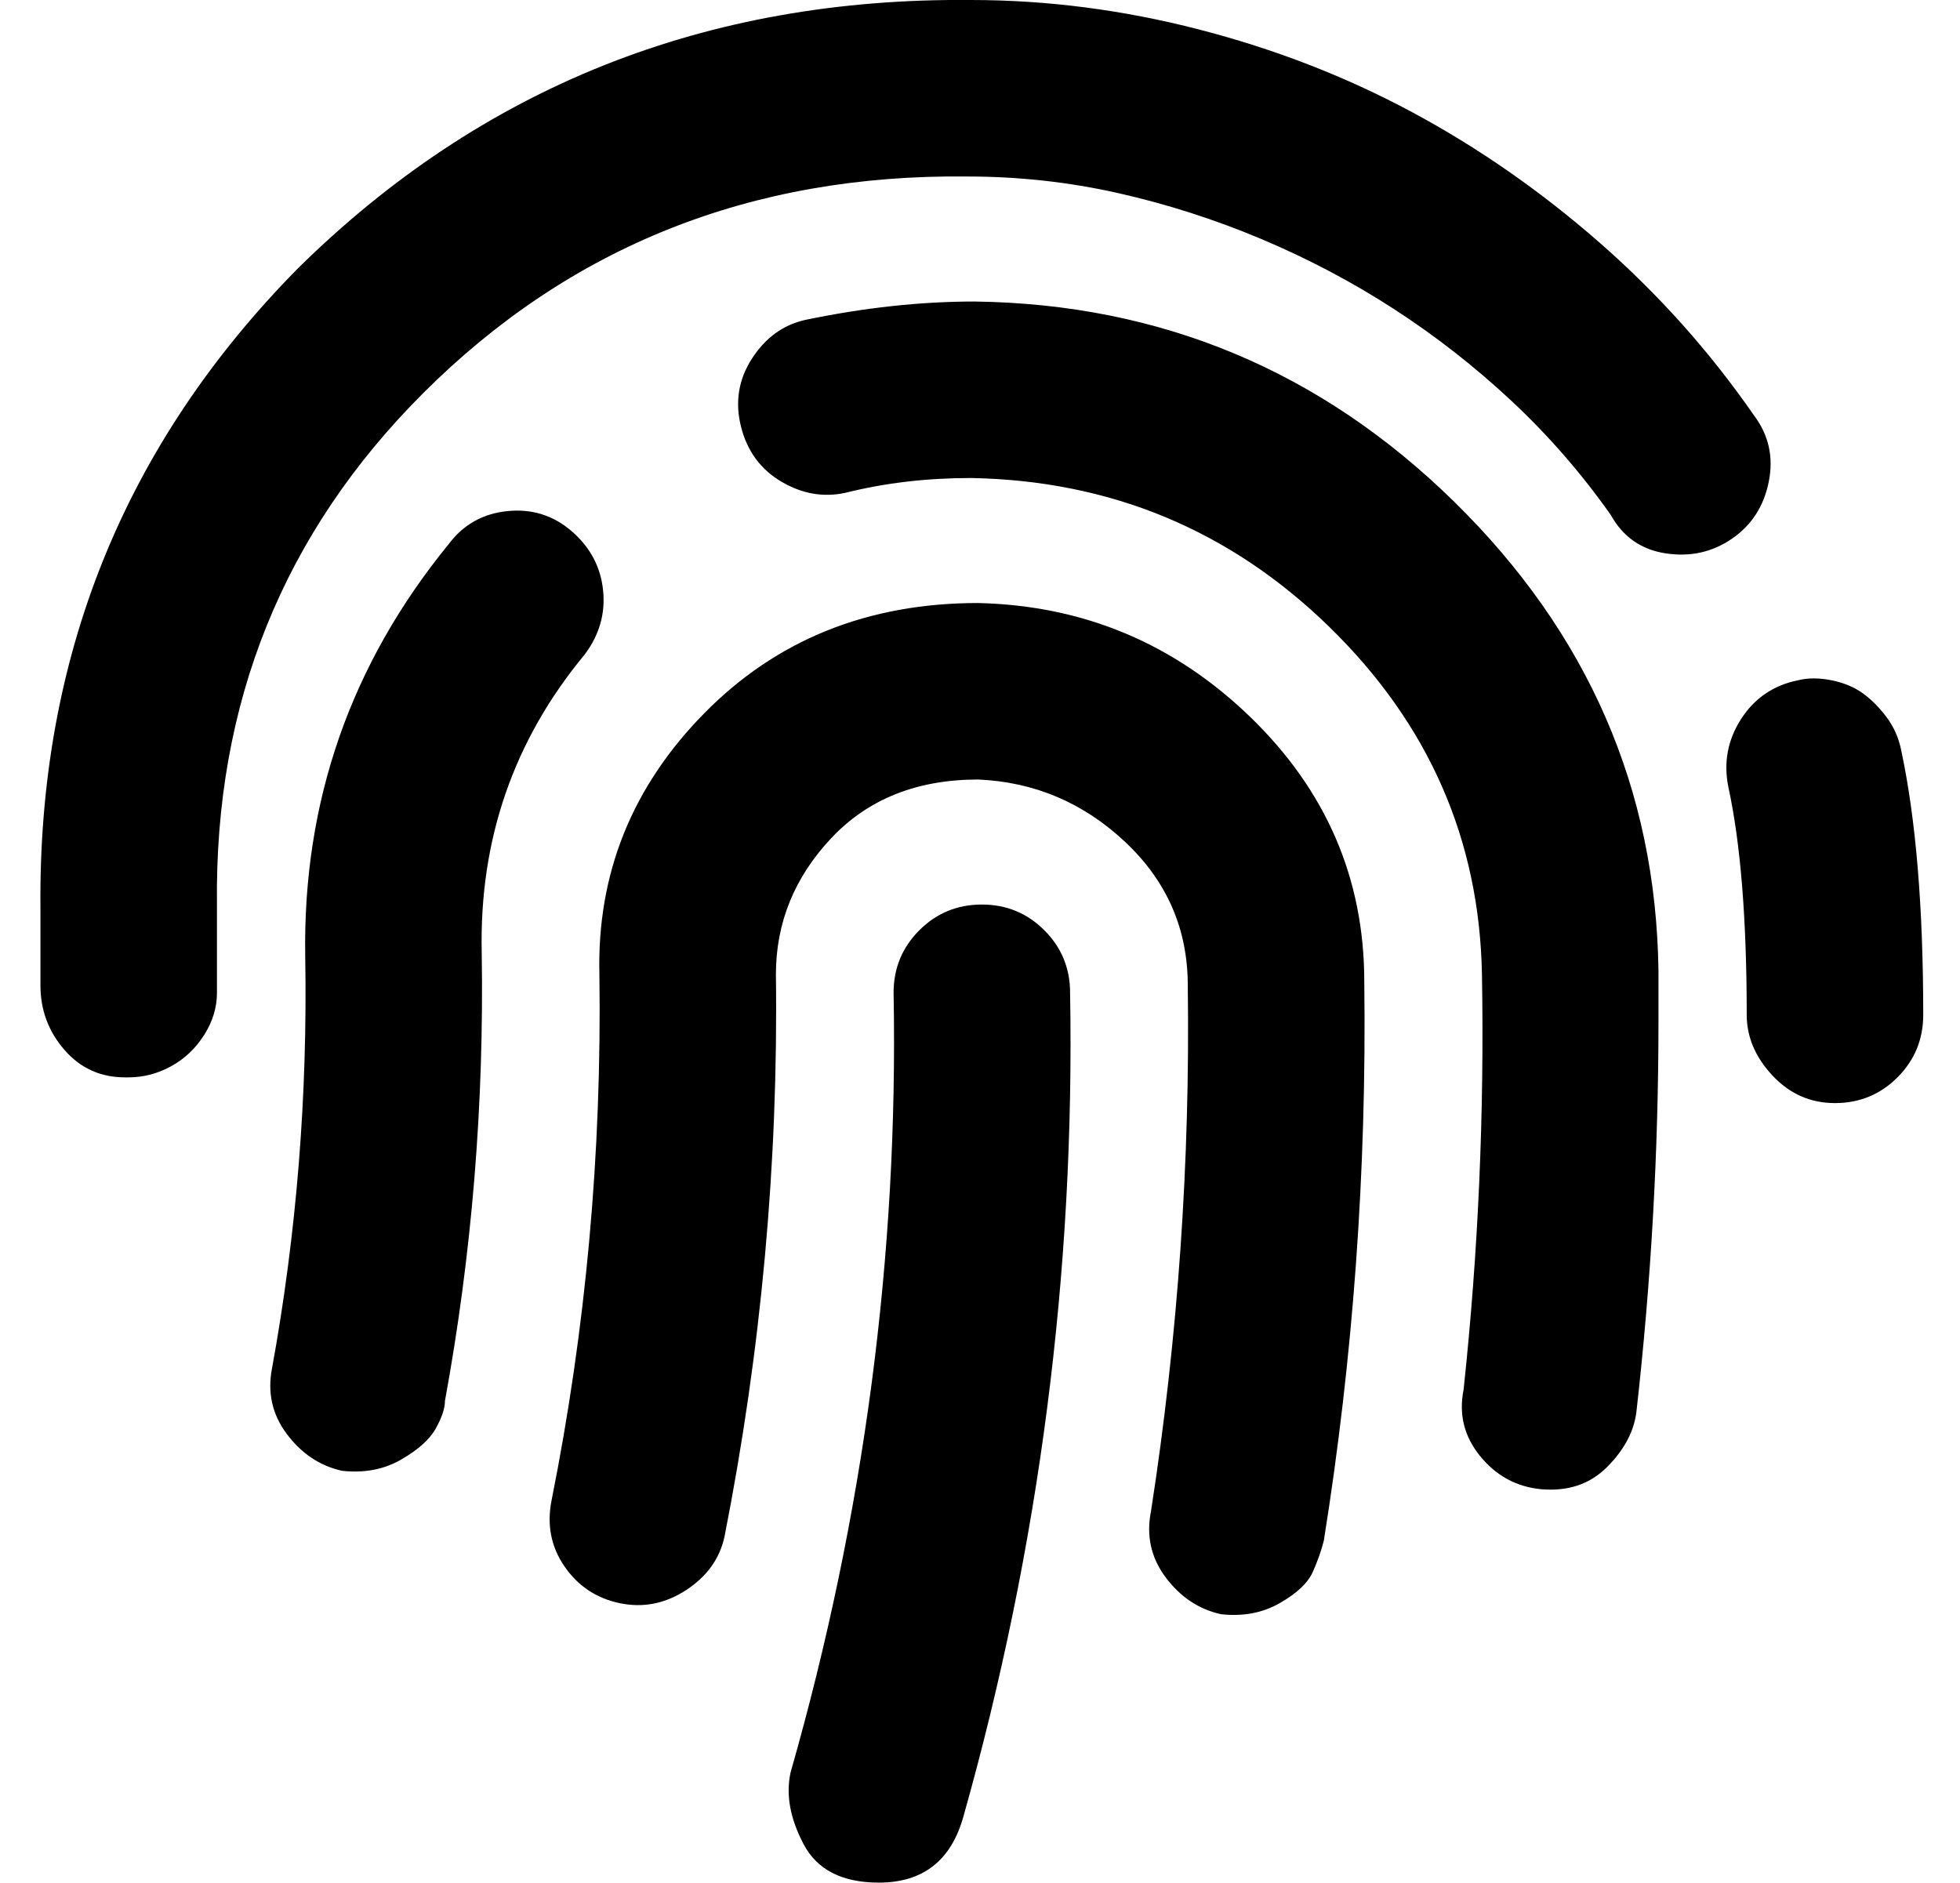 <?xml version="1.0" standalone="no"?>
<!DOCTYPE svg PUBLIC "-//W3C//DTD SVG 1.1//EN" "http://www.w3.org/Graphics/SVG/1.1/DTD/svg11.dtd" >
<svg xmlns="http://www.w3.org/2000/svg" xmlns:xlink="http://www.w3.org/1999/xlink" version="1.1" viewBox="-11 0 533 512">
   <path fill="currentColor"
d="M256 246q10 0 17 7t7 17q2 114 -29 224q-5 18 -23 18q-15 0 -20.5 -10.5t-3.5 -19.5q30 -105 28 -212q0 -10 7 -17t17 -7zM255 164q43 1 74 31t31 72q1 77 -11 152q-1 4 -3 8.5t-9 8.5t-16 3q-9 -2 -15 -10t-4 -18q11 -71 10 -143q0 -23 -17 -39t-40 -17q-25 0 -40 16
t-15 37q1 77 -14 153q-2 9 -10.5 14.5t-18 3.5t-15 -10t-3.5 -18q14 -70 13 -143q-1 -41 28.5 -71t74.5 -30zM144.5 144.5q7.5 6.5 8.5 16t-5 17.5q-29 35 -28 81q1 62 -10 122q0 3 -2.5 7.5t-9.5 8.5t-16 3q-9 -2 -15 -10t-4 -18q10 -55 9 -112q-1 -63 39 -112q6 -8 16 -9
t17.5 5.5zM254 82q76 1 130.5 54.5t55.5 127.5v14q0 53 -6 106q-1 8 -8 15t-18 6q-10 -1 -16.5 -9t-4.5 -18q6 -56 5 -113q-1 -55 -41.5 -94.5t-97.5 -40.5q-18 0 -34 4q-9 2 -17.5 -3t-11 -15t3 -18.5t14.5 -10.5q24 -5 46 -5zM506 204q6 28 6 72q0 10 -7 17t-17 7
t-17 -7.5t-7 -16.5q0 -39 -5 -62q-2 -10 3.5 -18.5t15.5 -10.5q4 -1 9 0t8.5 3.5t6.5 6.5t4 9zM466 113q6 8 4 18t-10 15.5t-18 4t-15 -10.5q-12 -17 -27 -31t-32 -25t-36 -19t-39 -12.5t-41 -4.5q-88 -1 -148 59q-57 57 -56 139v24q0 6 -3.5 11.5t-9 8.5t-11.5 3h-1
q-10 0 -16.5 -7.5t-6.5 -17.5v-21q-1 -102 70 -174q75 -74 183 -73q31 0 62 8t58 22.5t51 35.5t42 47z" />
</svg>
